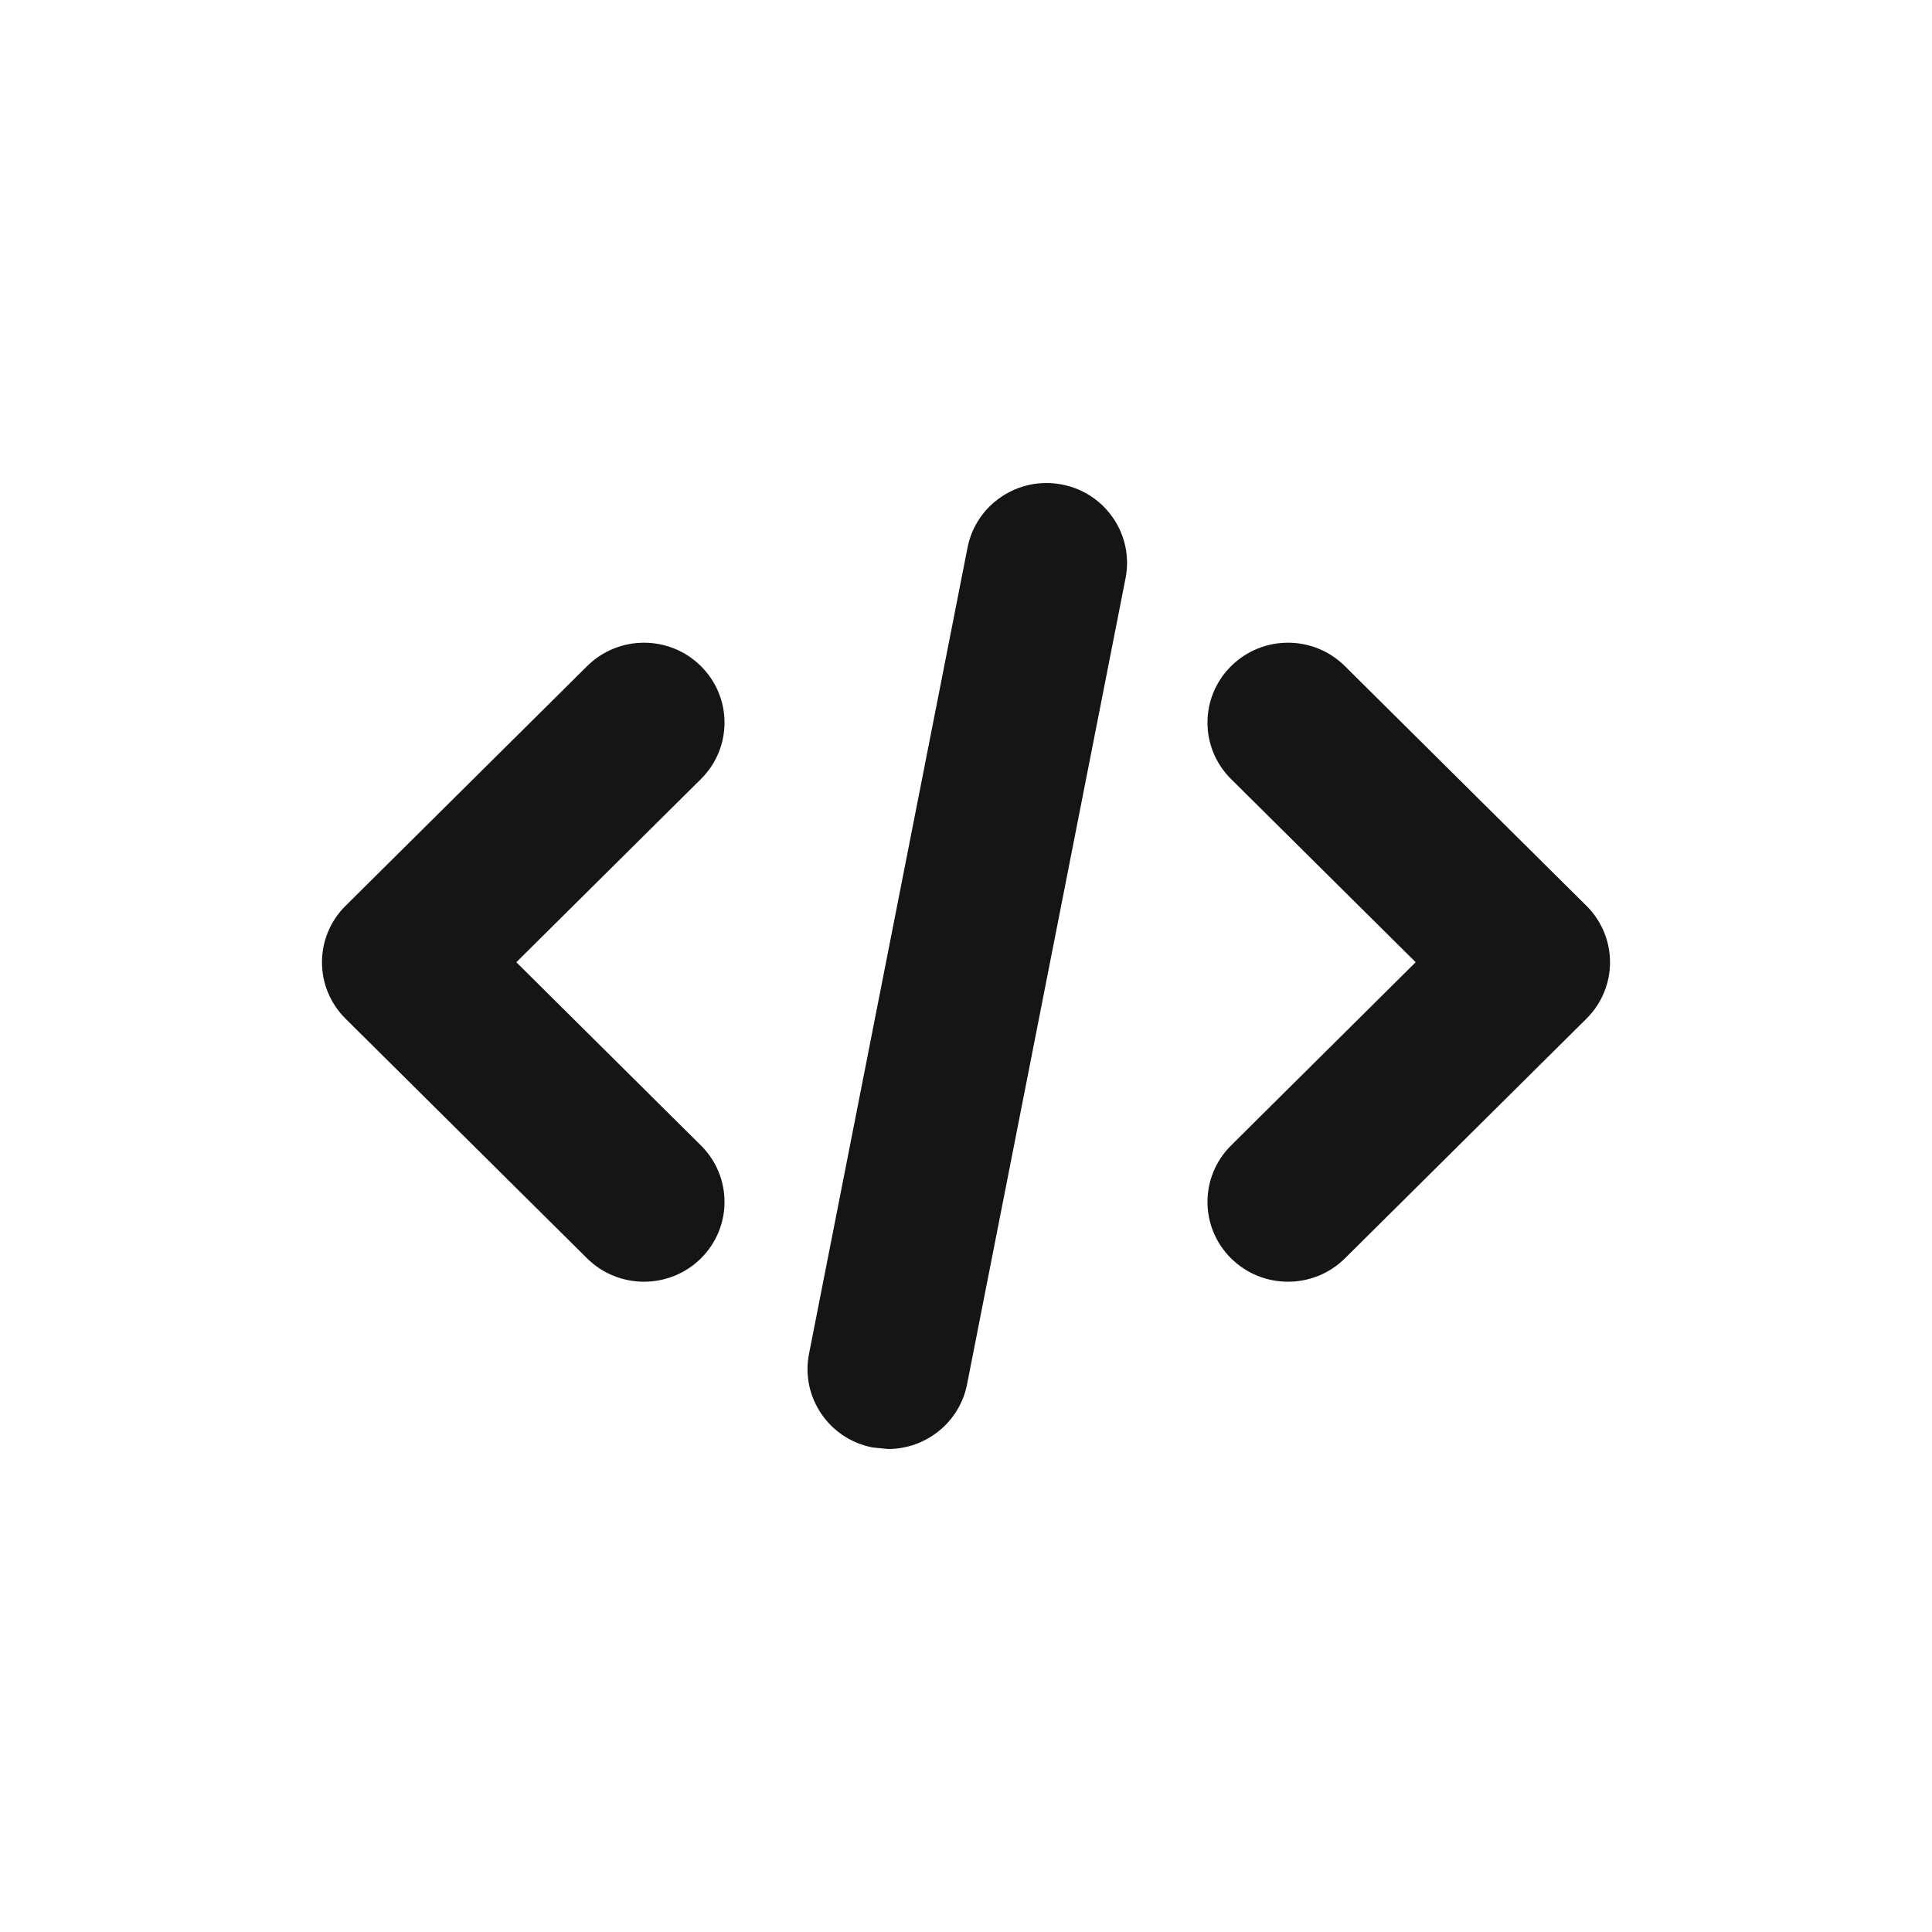 <svg width="24" height="24" viewBox="0 0 24 24" fill="none" xmlns="http://www.w3.org/2000/svg">
<path d="M8 15.922C7.744 15.922 7.488 15.825 7.293 15.632L4.293 12.655C3.902 12.267 3.902 11.64 4.293 11.252L7.293 8.275C7.684 7.887 8.316 7.887 8.707 8.275C9.098 8.663 9.098 9.29 8.707 9.678L6.414 11.953L8.707 14.229C9.098 14.617 9.098 15.244 8.707 15.632C8.512 15.825 8.256 15.922 8 15.922V15.922ZM16 15.922C15.744 15.922 15.488 15.825 15.293 15.632C14.902 15.244 14.902 14.617 15.293 14.229L17.586 11.953L15.293 9.678C14.902 9.29 14.902 8.663 15.293 8.275C15.684 7.887 16.316 7.887 16.707 8.275L19.707 11.252C20.098 11.64 20.098 12.267 19.707 12.655L16.707 15.632C16.512 15.825 16.256 15.922 16 15.922V15.922ZM11.032 18L10.84 17.981C10.298 17.877 9.944 17.355 10.05 16.817L12.019 6.803C12.124 6.265 12.651 5.913 13.192 6.019C13.734 6.123 14.088 6.645 13.982 7.183L12.013 17.197C11.919 17.672 11.501 18 11.032 18Z" fill="#161515"/>
</svg>
